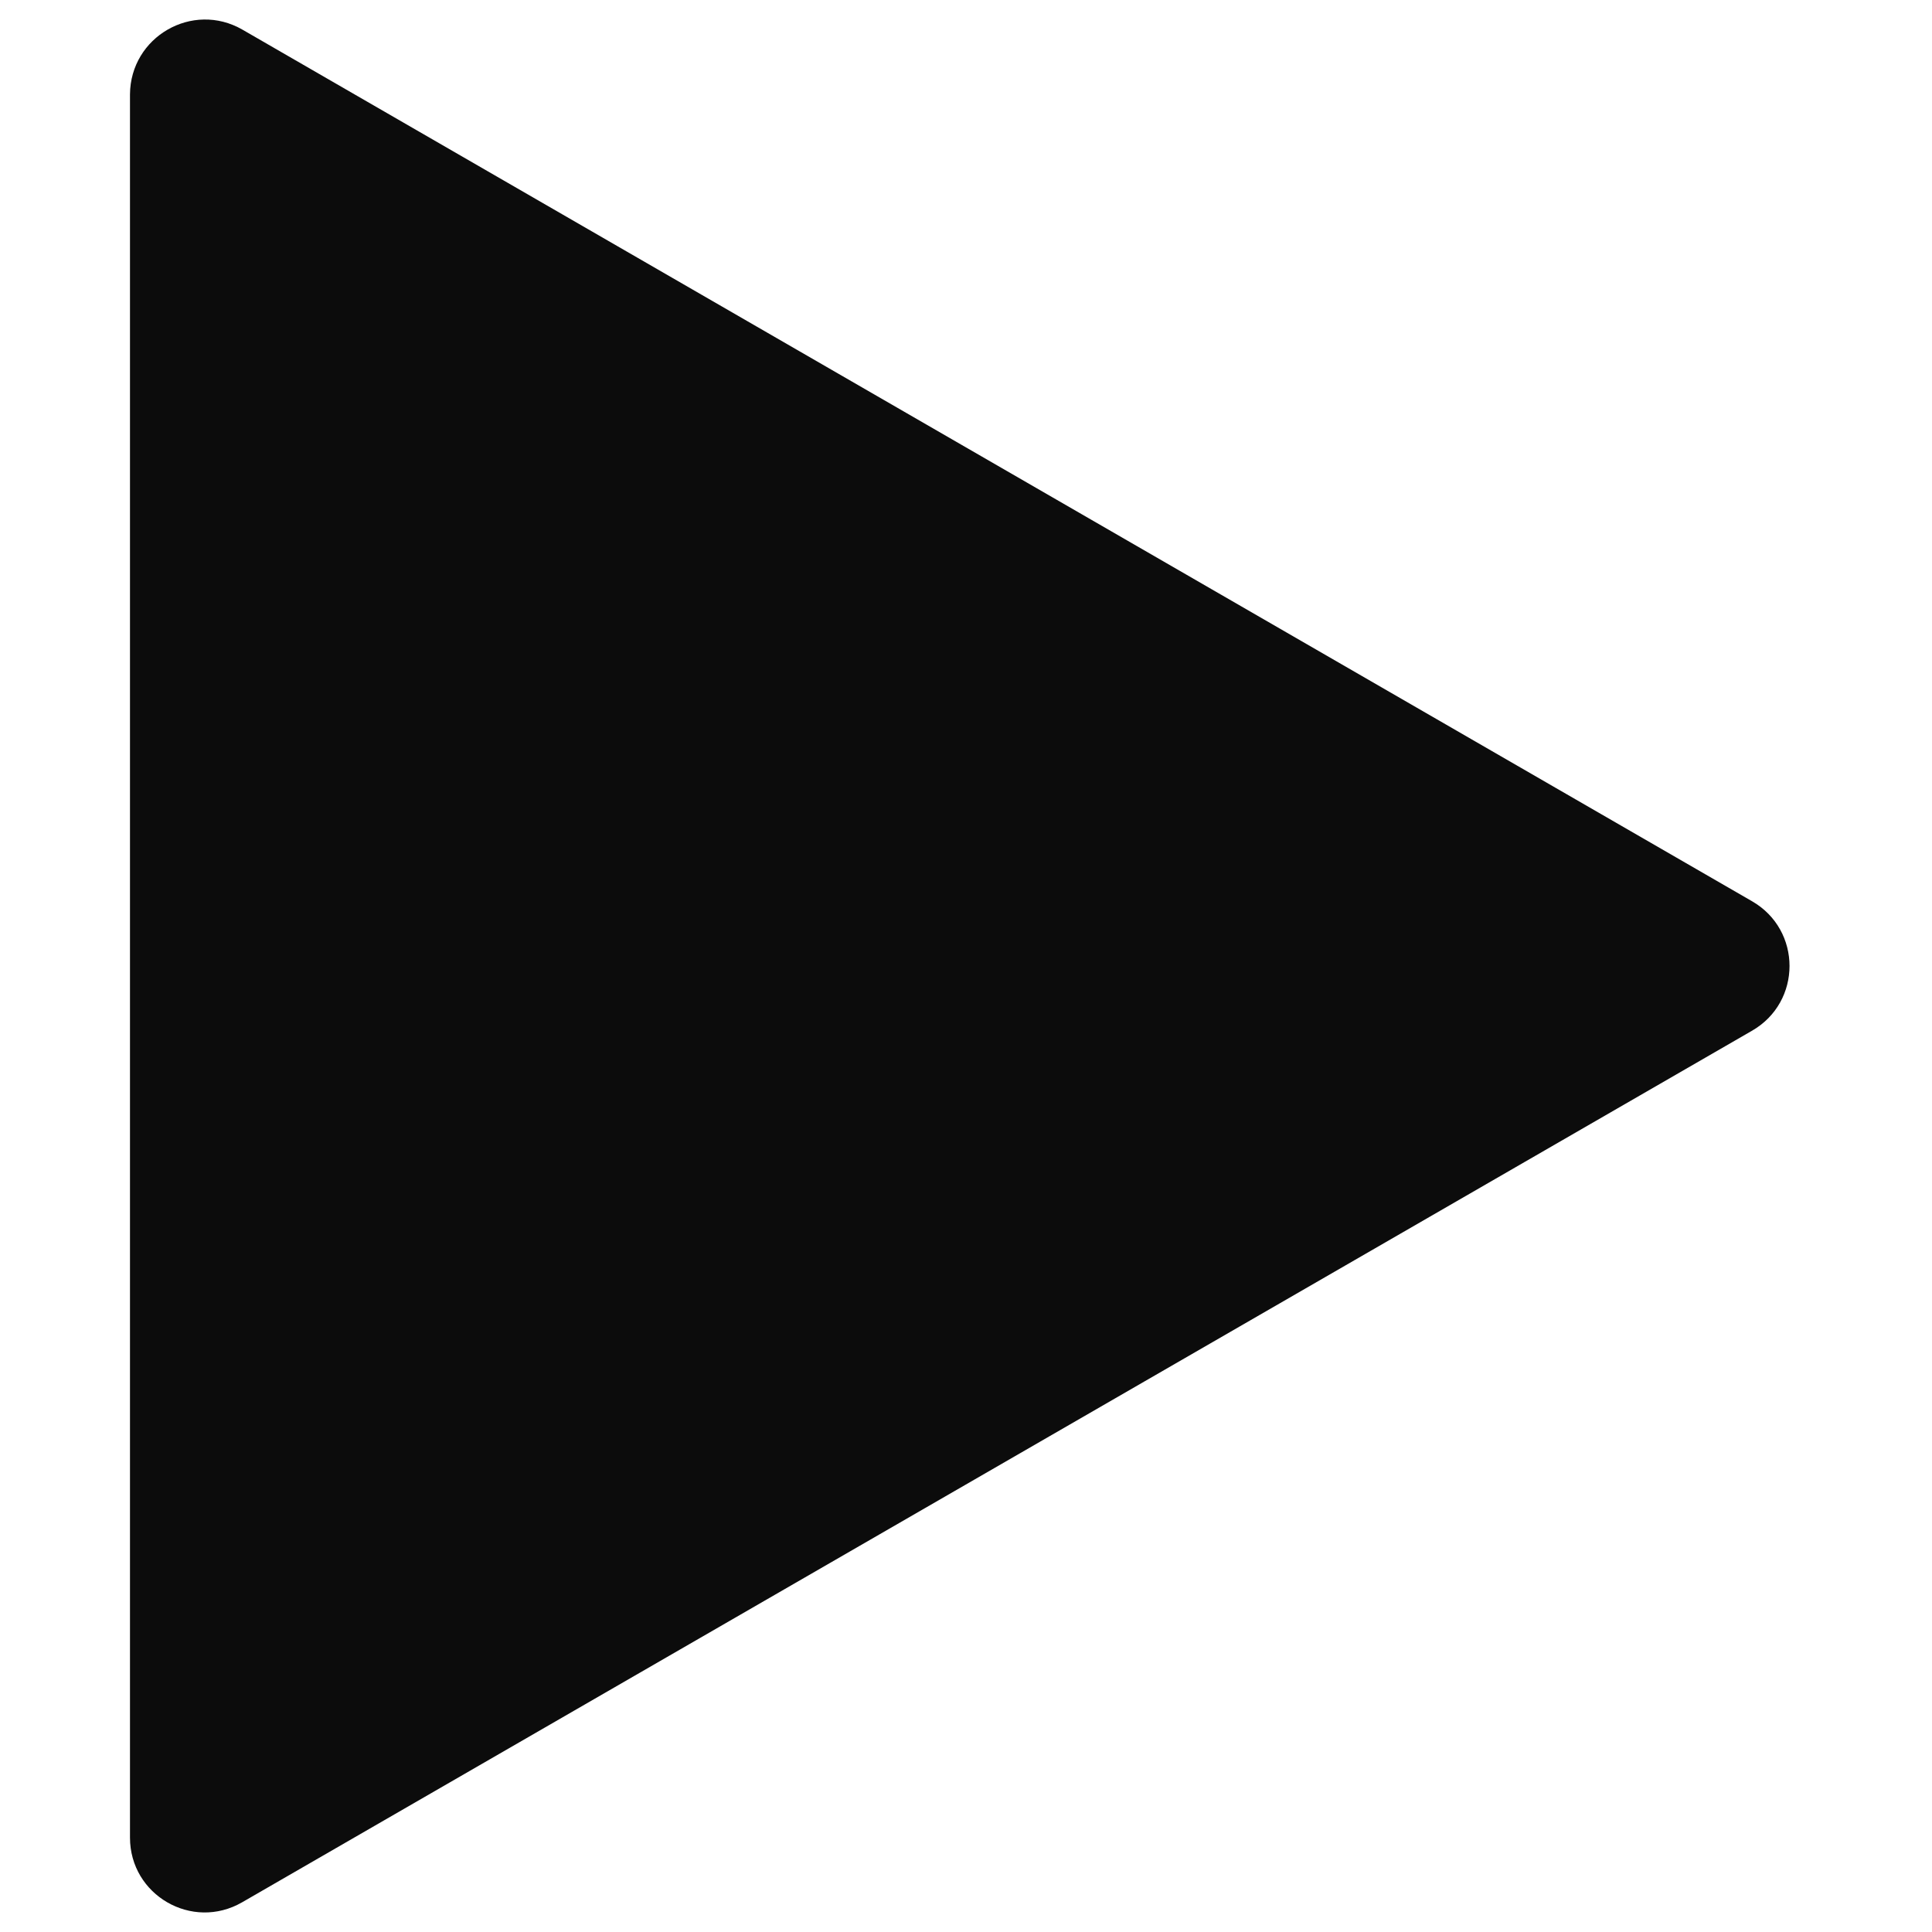 <svg xmlns="http://www.w3.org/2000/svg" xmlns:xlink="http://www.w3.org/1999/xlink" width="500" zoomAndPan="magnify" viewBox="0 0 375 375" height="500" preserveAspectRatio="xMidYMid meet" version="1.0"><defs><filter x="0%" y="0%" width="100%" height="100%" id="decb65358a"><feColorMatrix values="0 0 0 0 1 0 0 0 0 1 0 0 0 0 1 0 0 0 1 0" color-interpolation-filters="sRGB"/></filter><mask id="3e737a7d33"><g filter="url(#decb65358a)"><rect x="-37.5" width="450" fill="#000000" y="-37.5" height="450" fill-opacity="0.95"/></g></mask><clipPath id="d420b46ce9"><path d="M 1.02 0.602 L 323.52 0.602 L 323.52 368.281 L 1.02 368.281 Z M 1.02 0.602 " clip-rule="nonzero"/></clipPath><clipPath id="1157a4cc24"><rect x="0" width="324" y="0" height="369"/></clipPath></defs><g mask="url(#3e737a7d33)"><g transform="matrix(1, 0, 0, 1, 24, 3)"><g clip-path="url(#1157a4cc24)"><g clip-path="url(#d420b46ce9)"><path fill="#000000" d="M 23.059 2.754 L 316.07 171.93 C 325.77 177.516 325.77 191.477 316.07 197.062 L 22.984 366.242 C 13.281 371.828 1.23 364.844 1.23 353.676 L 1.23 15.32 C 1.305 4.148 13.355 -2.832 23.059 2.754 Z M 23.059 2.754 " fill-opacity="1" fill-rule="nonzero"/></g></g></g></g></svg>